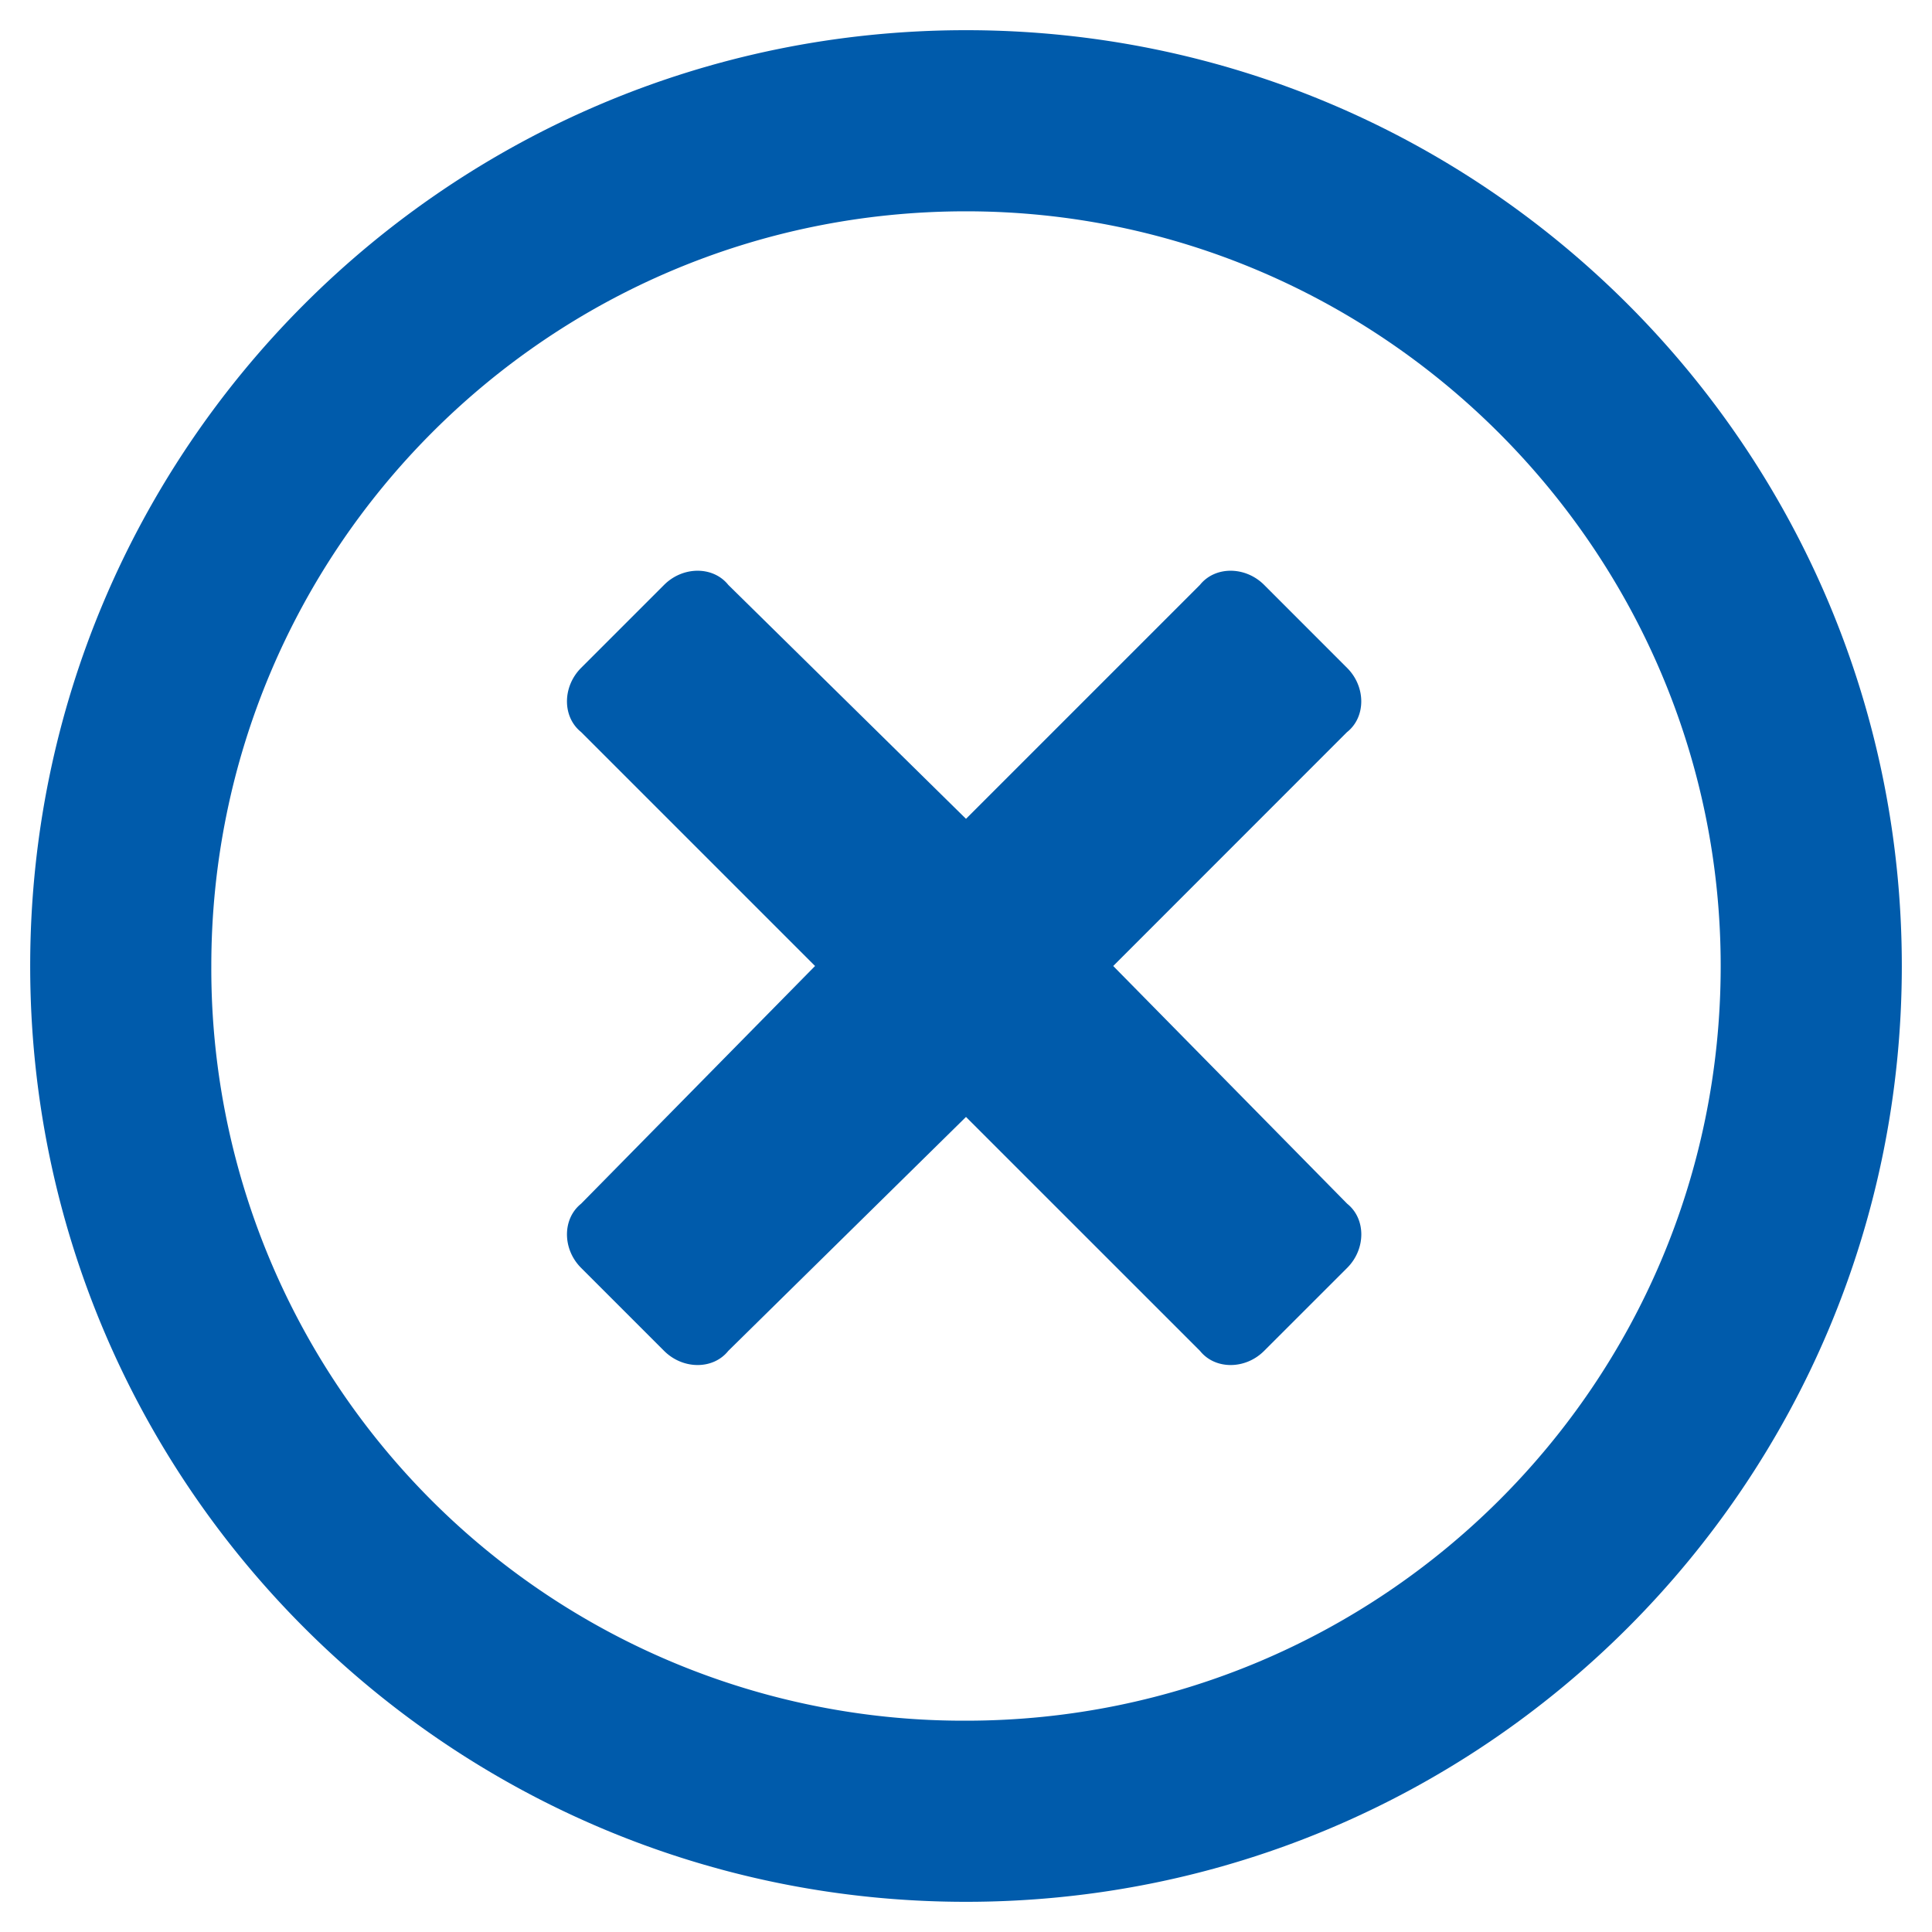 <svg width="40" height="40" fill="none" xmlns="http://www.w3.org/2000/svg"><path d="M20 .625C30.703.625 39.375 9.297 39.375 20S30.703 39.375 20 39.375.625 30.703.625 20 9.297.625 20 .625Zm0 35c8.594 0 15.625-6.953 15.625-15.625 0-8.594-7.031-15.625-15.625-15.625-8.672 0-15.625 7.031-15.625 15.625A15.571 15.571 0 0 0 20 35.625Zm7.89-20.469L23.048 20l4.844 4.922c.39.312.39.937 0 1.328l-1.72 1.719c-.39.39-1.015.39-1.327 0L20 23.125l-4.922 4.844c-.312.39-.937.39-1.328 0l-1.719-1.719c-.39-.39-.39-1.016 0-1.328L16.875 20l-4.844-4.844c-.39-.312-.39-.937 0-1.328l1.719-1.719c.39-.39 1.016-.39 1.328 0L20 16.953l4.844-4.844c.312-.39.937-.39 1.328 0l1.719 1.72c.39.39.39 1.015 0 1.327Z" fill="#005BAB"/></svg>